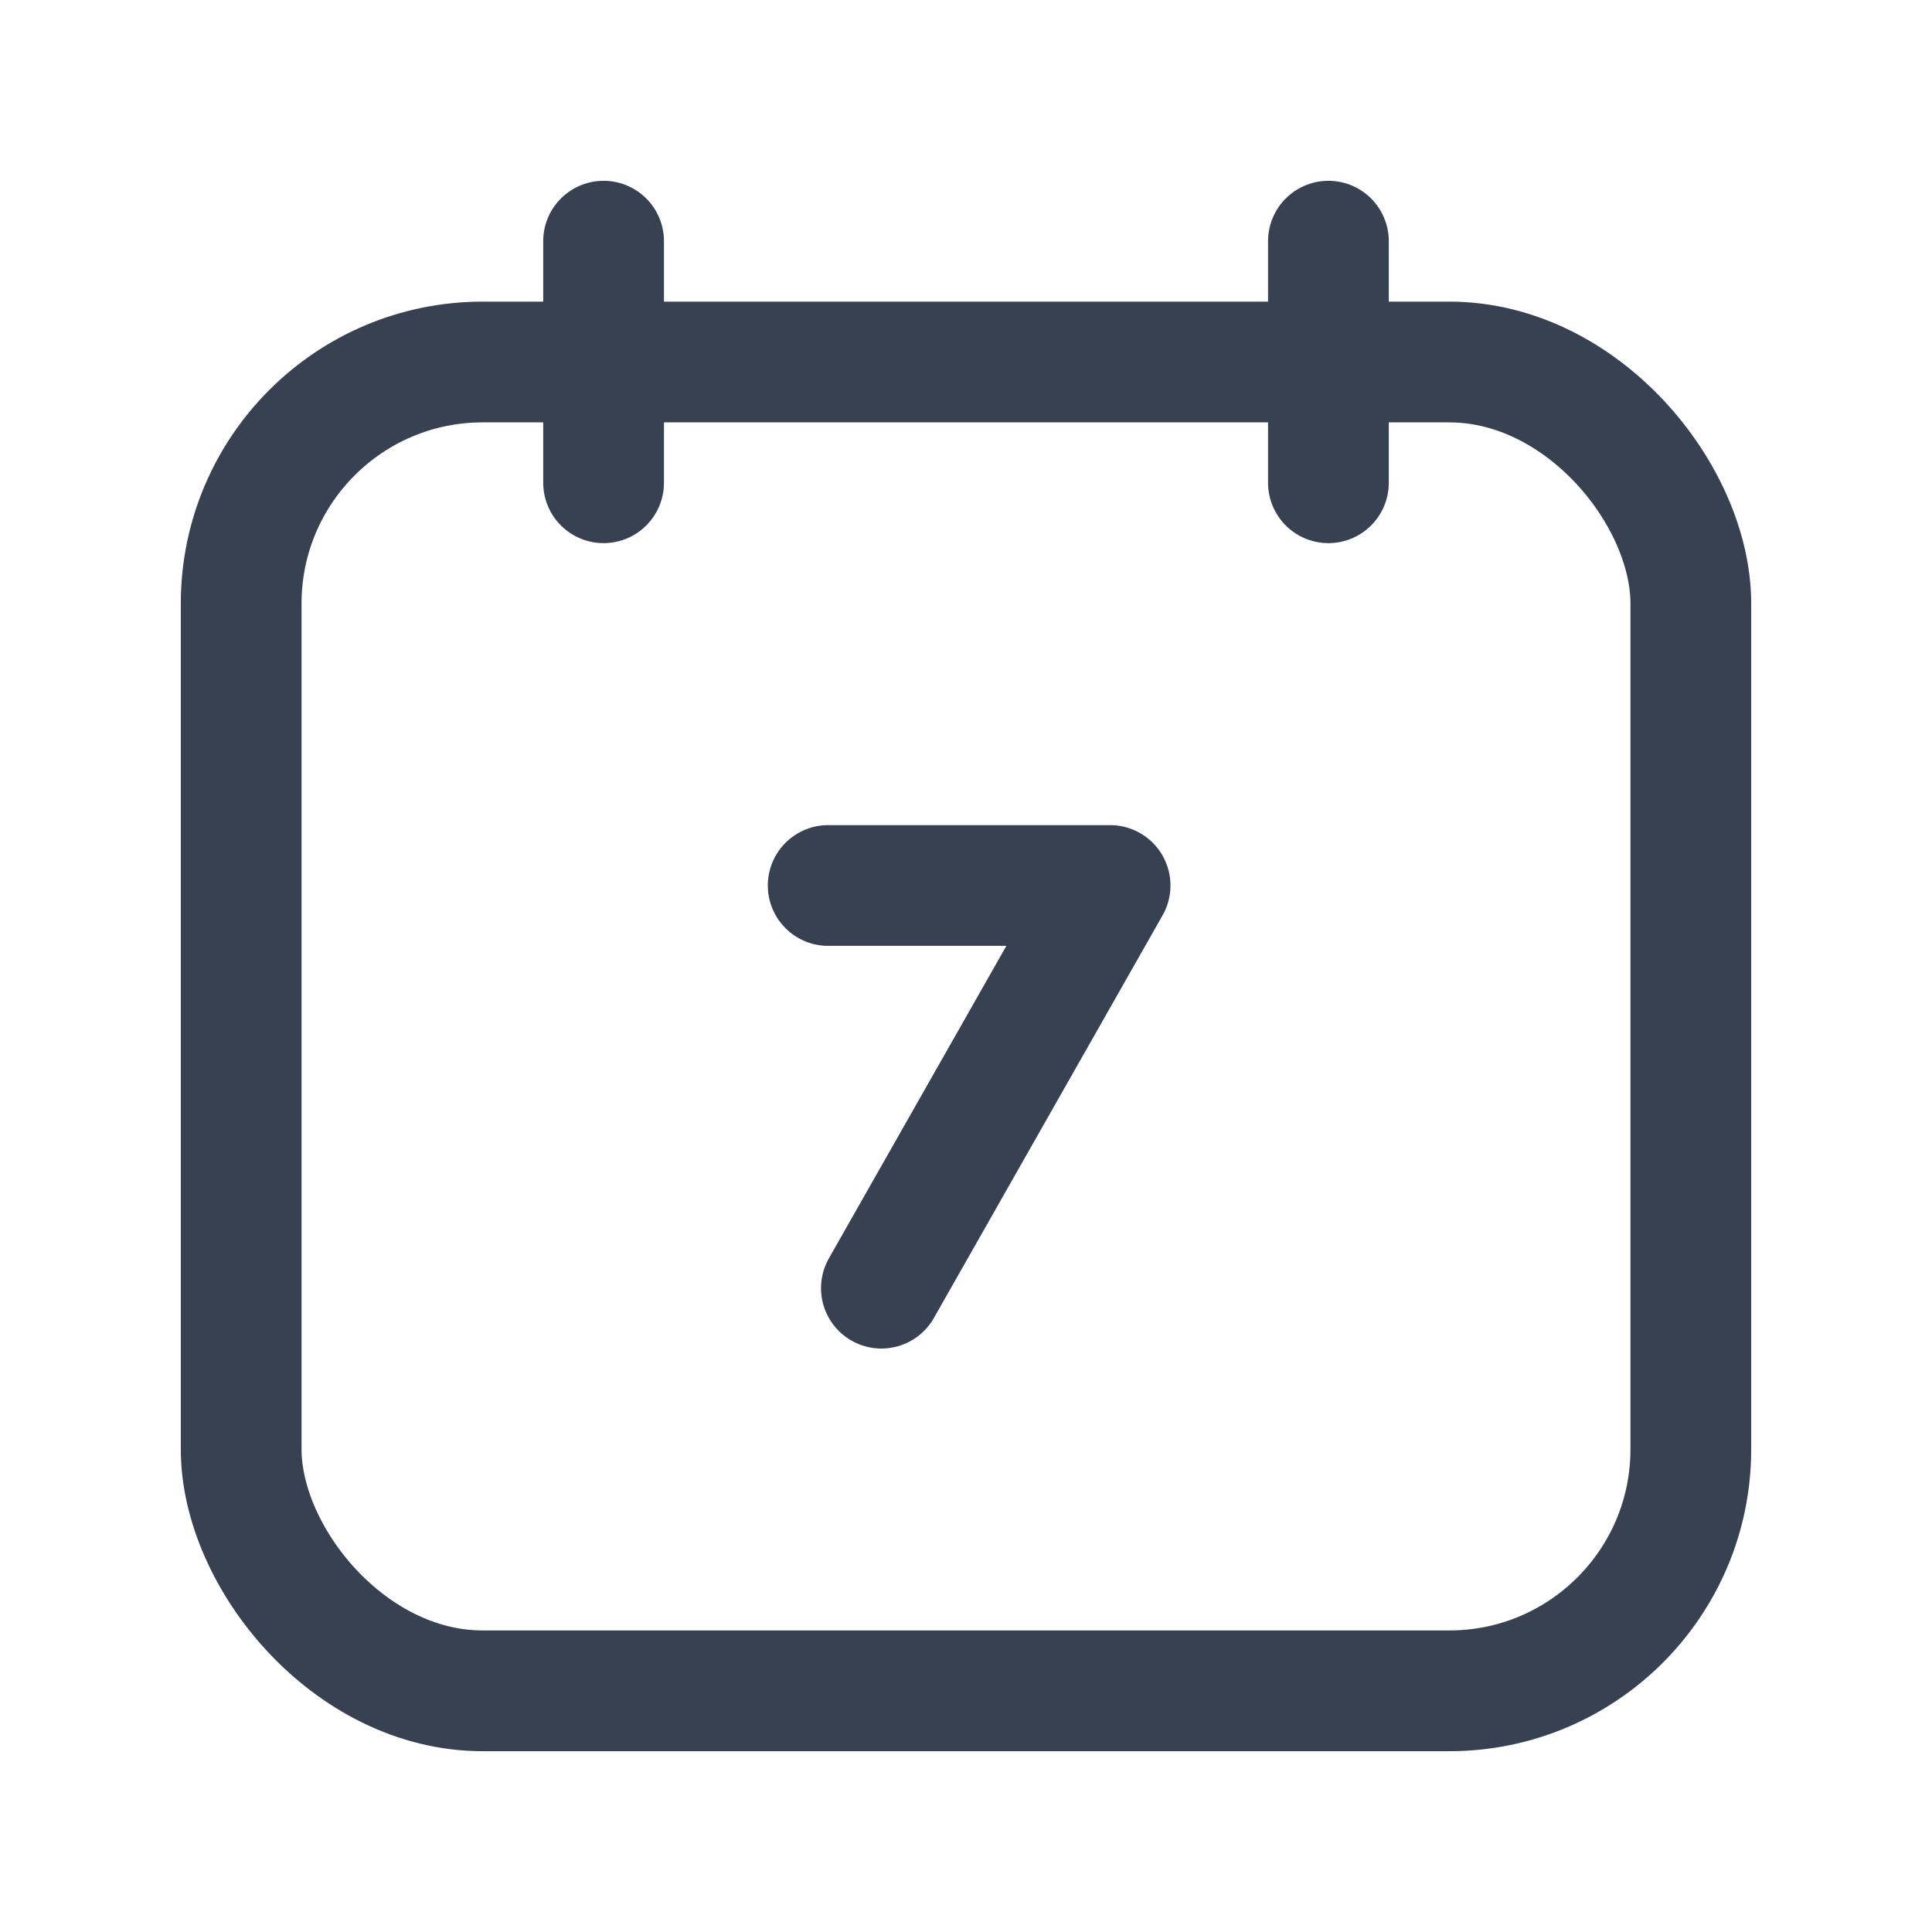 <svg width="24" height="24" viewBox="0 0 24 24" fill="none" xmlns="http://www.w3.org/2000/svg">
<g id="Group">
<path id="Path" d="M7.498 2.996V5.997" stroke="#374151" stroke-width="1.5" stroke-linecap="round" stroke-linejoin="round"/>
<path id="Path_2" d="M16.502 2.996V5.997" stroke="#374151" stroke-width="1.5" stroke-linecap="round" stroke-linejoin="round"/>
<rect id="Rectangle" x="2.996" y="4.497" width="18.008" height="16.507" rx="3" stroke="#374151" stroke-width="1.5" stroke-linecap="round" stroke-linejoin="round"/>
<path id="Path_3" d="M10.288 11H13.79L10.949 16.002" stroke="#374151" stroke-width="1.5" stroke-linecap="round" stroke-linejoin="round"/>
</g>
</svg>
